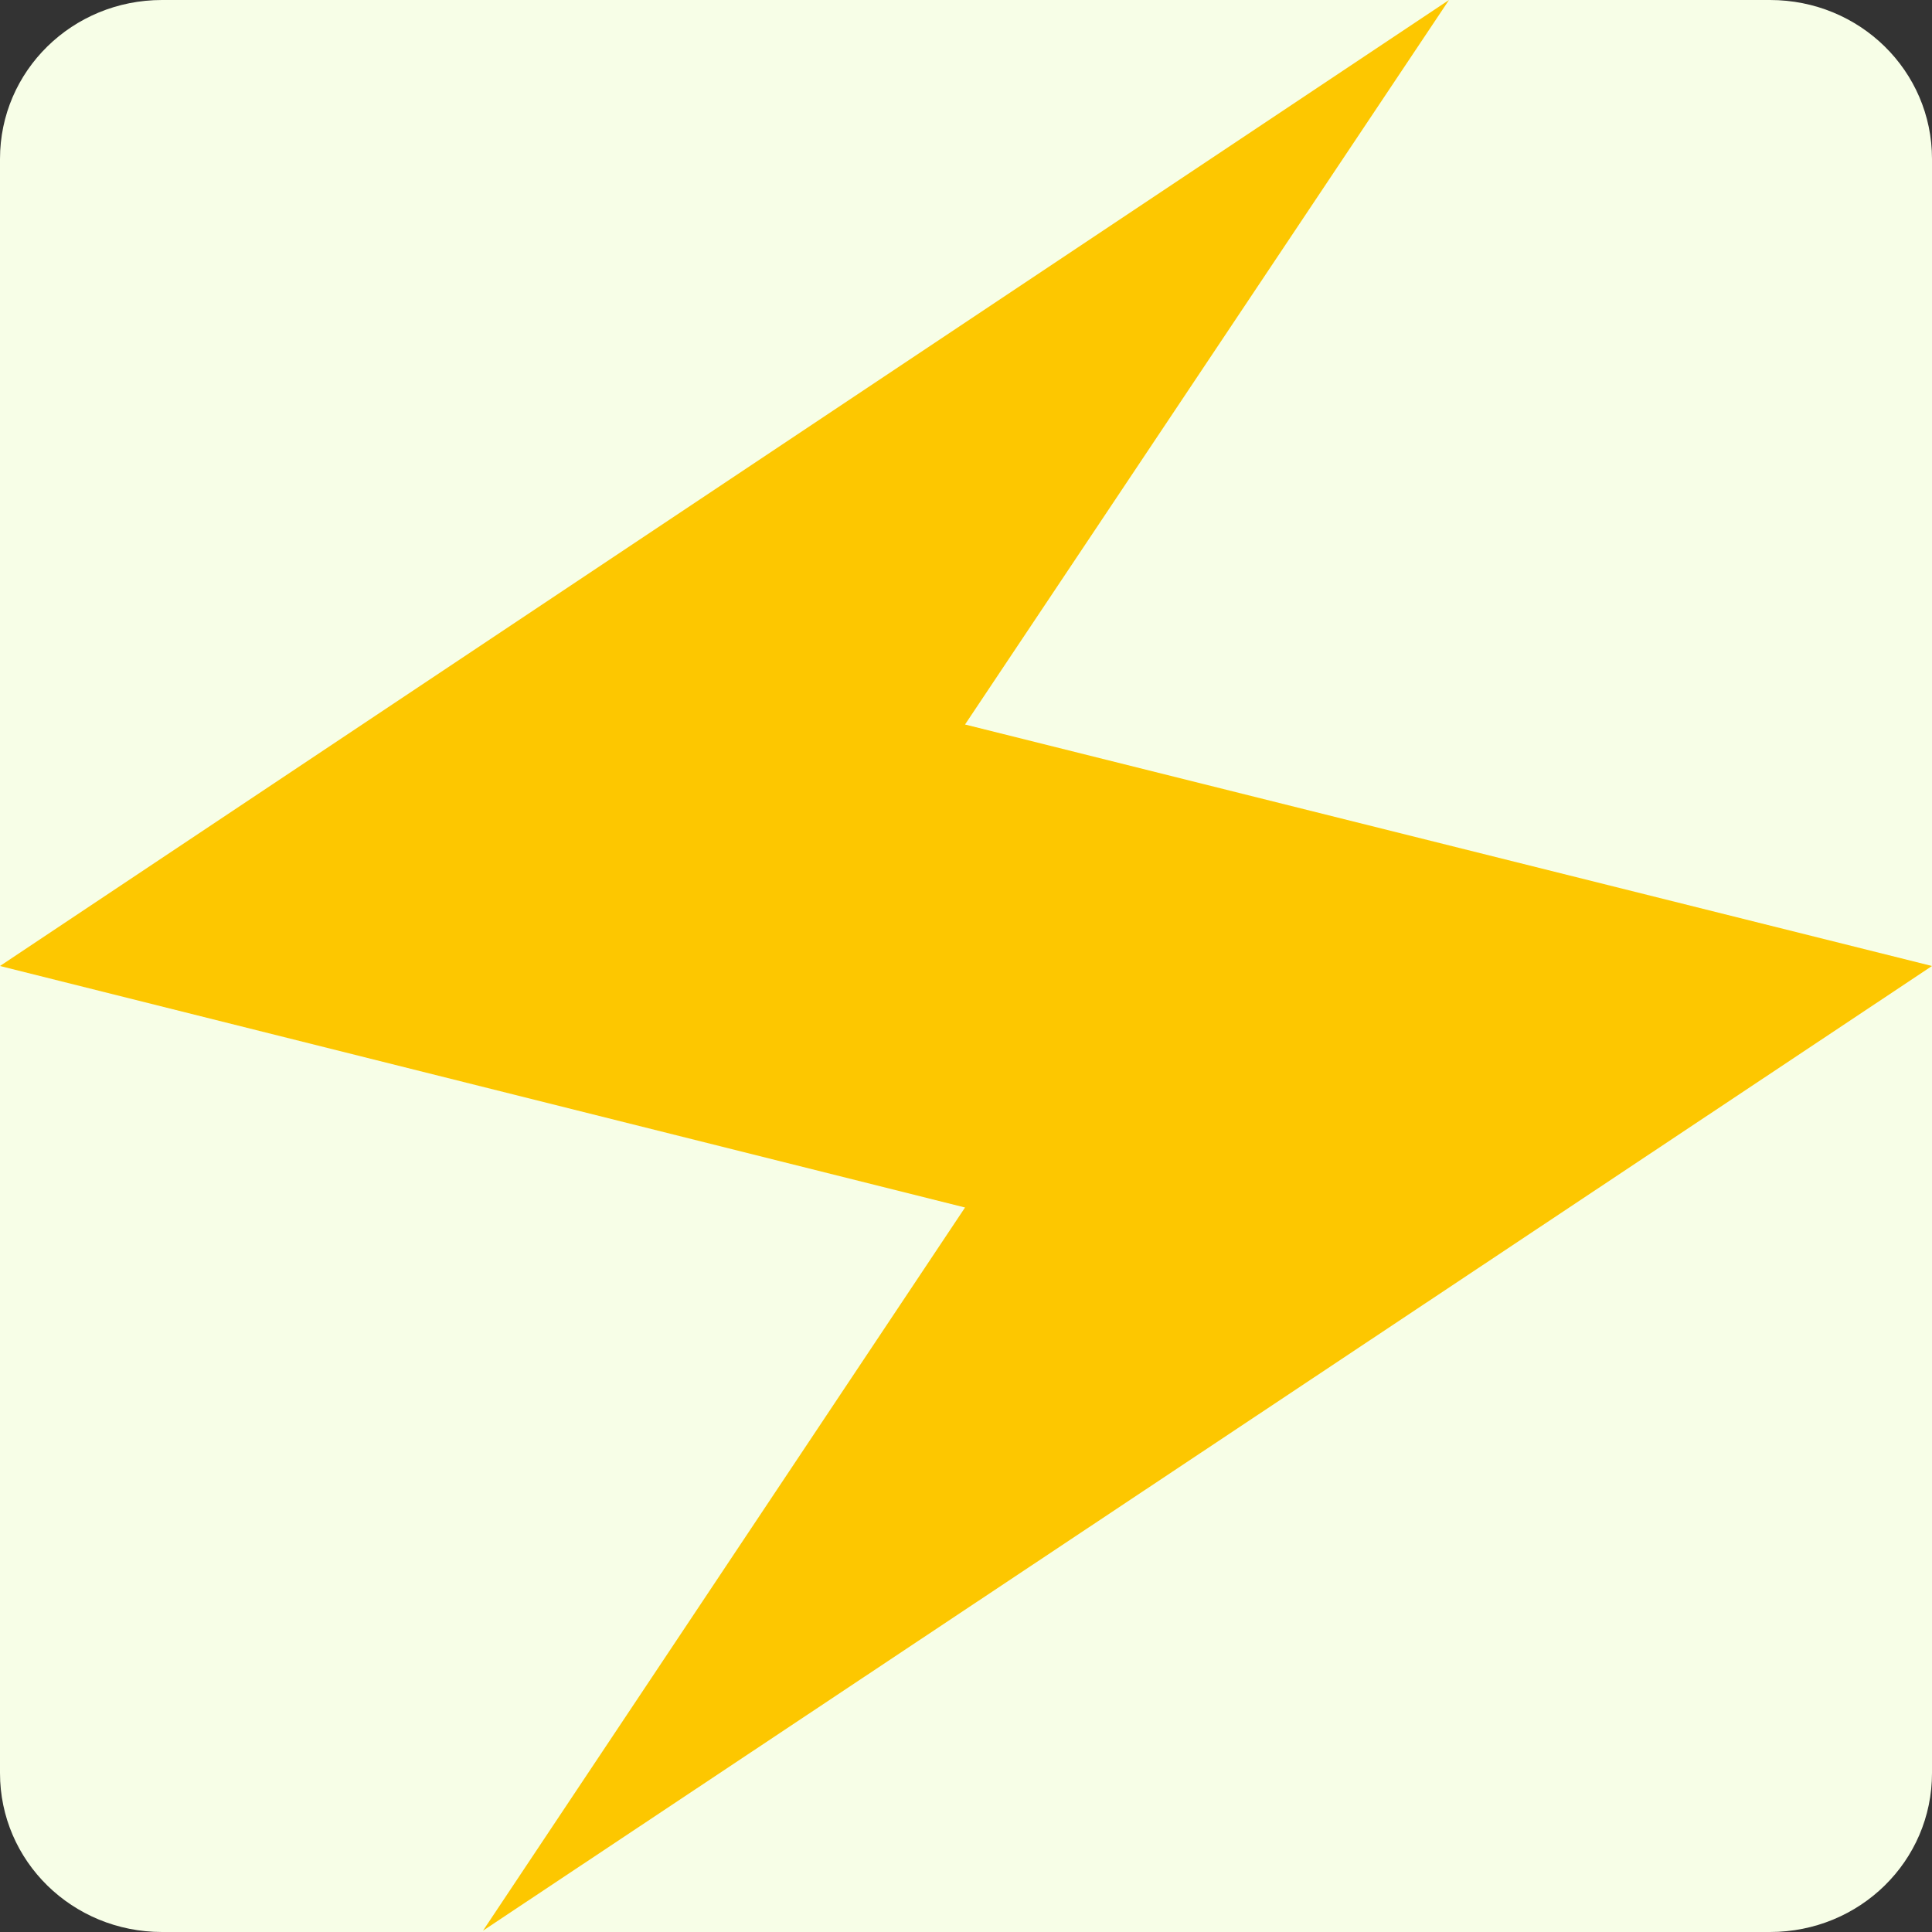 <?xml version="1.0" encoding="UTF-8" standalone="no"?>
<svg viewBox="0 0 16 16" style="display:inline;enable-background:new" version="1.0" id="svg11300" height="16" width="16" xmlns="http://www.w3.org/2000/svg" xmlns:svg="http://www.w3.org/2000/svg" xmlns:rdf="http://www.w3.org/1999/02/22-rdf-syntax-ns#" xmlns:cc="http://creativecommons.org/ns#" xmlns:dc="http://purl.org/dc/elements/1.1/">
  <rect x="0" y="0" width="16" height="16" fill="#333333" stroke="none"/>
  <defs id="defs9" />
  <path id="rect43-3" style="fill:#f7fee7;fill-opacity:1;stroke-width:0.152;marker:none" d="M 1.342,-2e-7 C 0.599,-2e-7 2e-7,0.587 2e-7,1.316 v 0.307 12.754 0.307 C 2e-7,15.413 0.599,16 1.342,16 H 14.658 C 15.402,16 16,15.413 16,14.684 V 14.377 1.623 1.316 C 16,0.587 15.402,-2e-7 14.658,-2e-7 Z" />
  <path style="font-variation-settings:normal;opacity:1;fill:#fdc700;fill-opacity:1;fill-rule:evenodd;stroke:none;stroke-width:2;stroke-linecap:round;stroke-linejoin:round;stroke-miterlimit:4;stroke-dasharray:none;stroke-dashoffset:0;stroke-opacity:0.8" d="M 12,0 2e-7,8 7.992,10 4,15.989 16,8 7.992,6 Z" id="path956" />
</svg>
